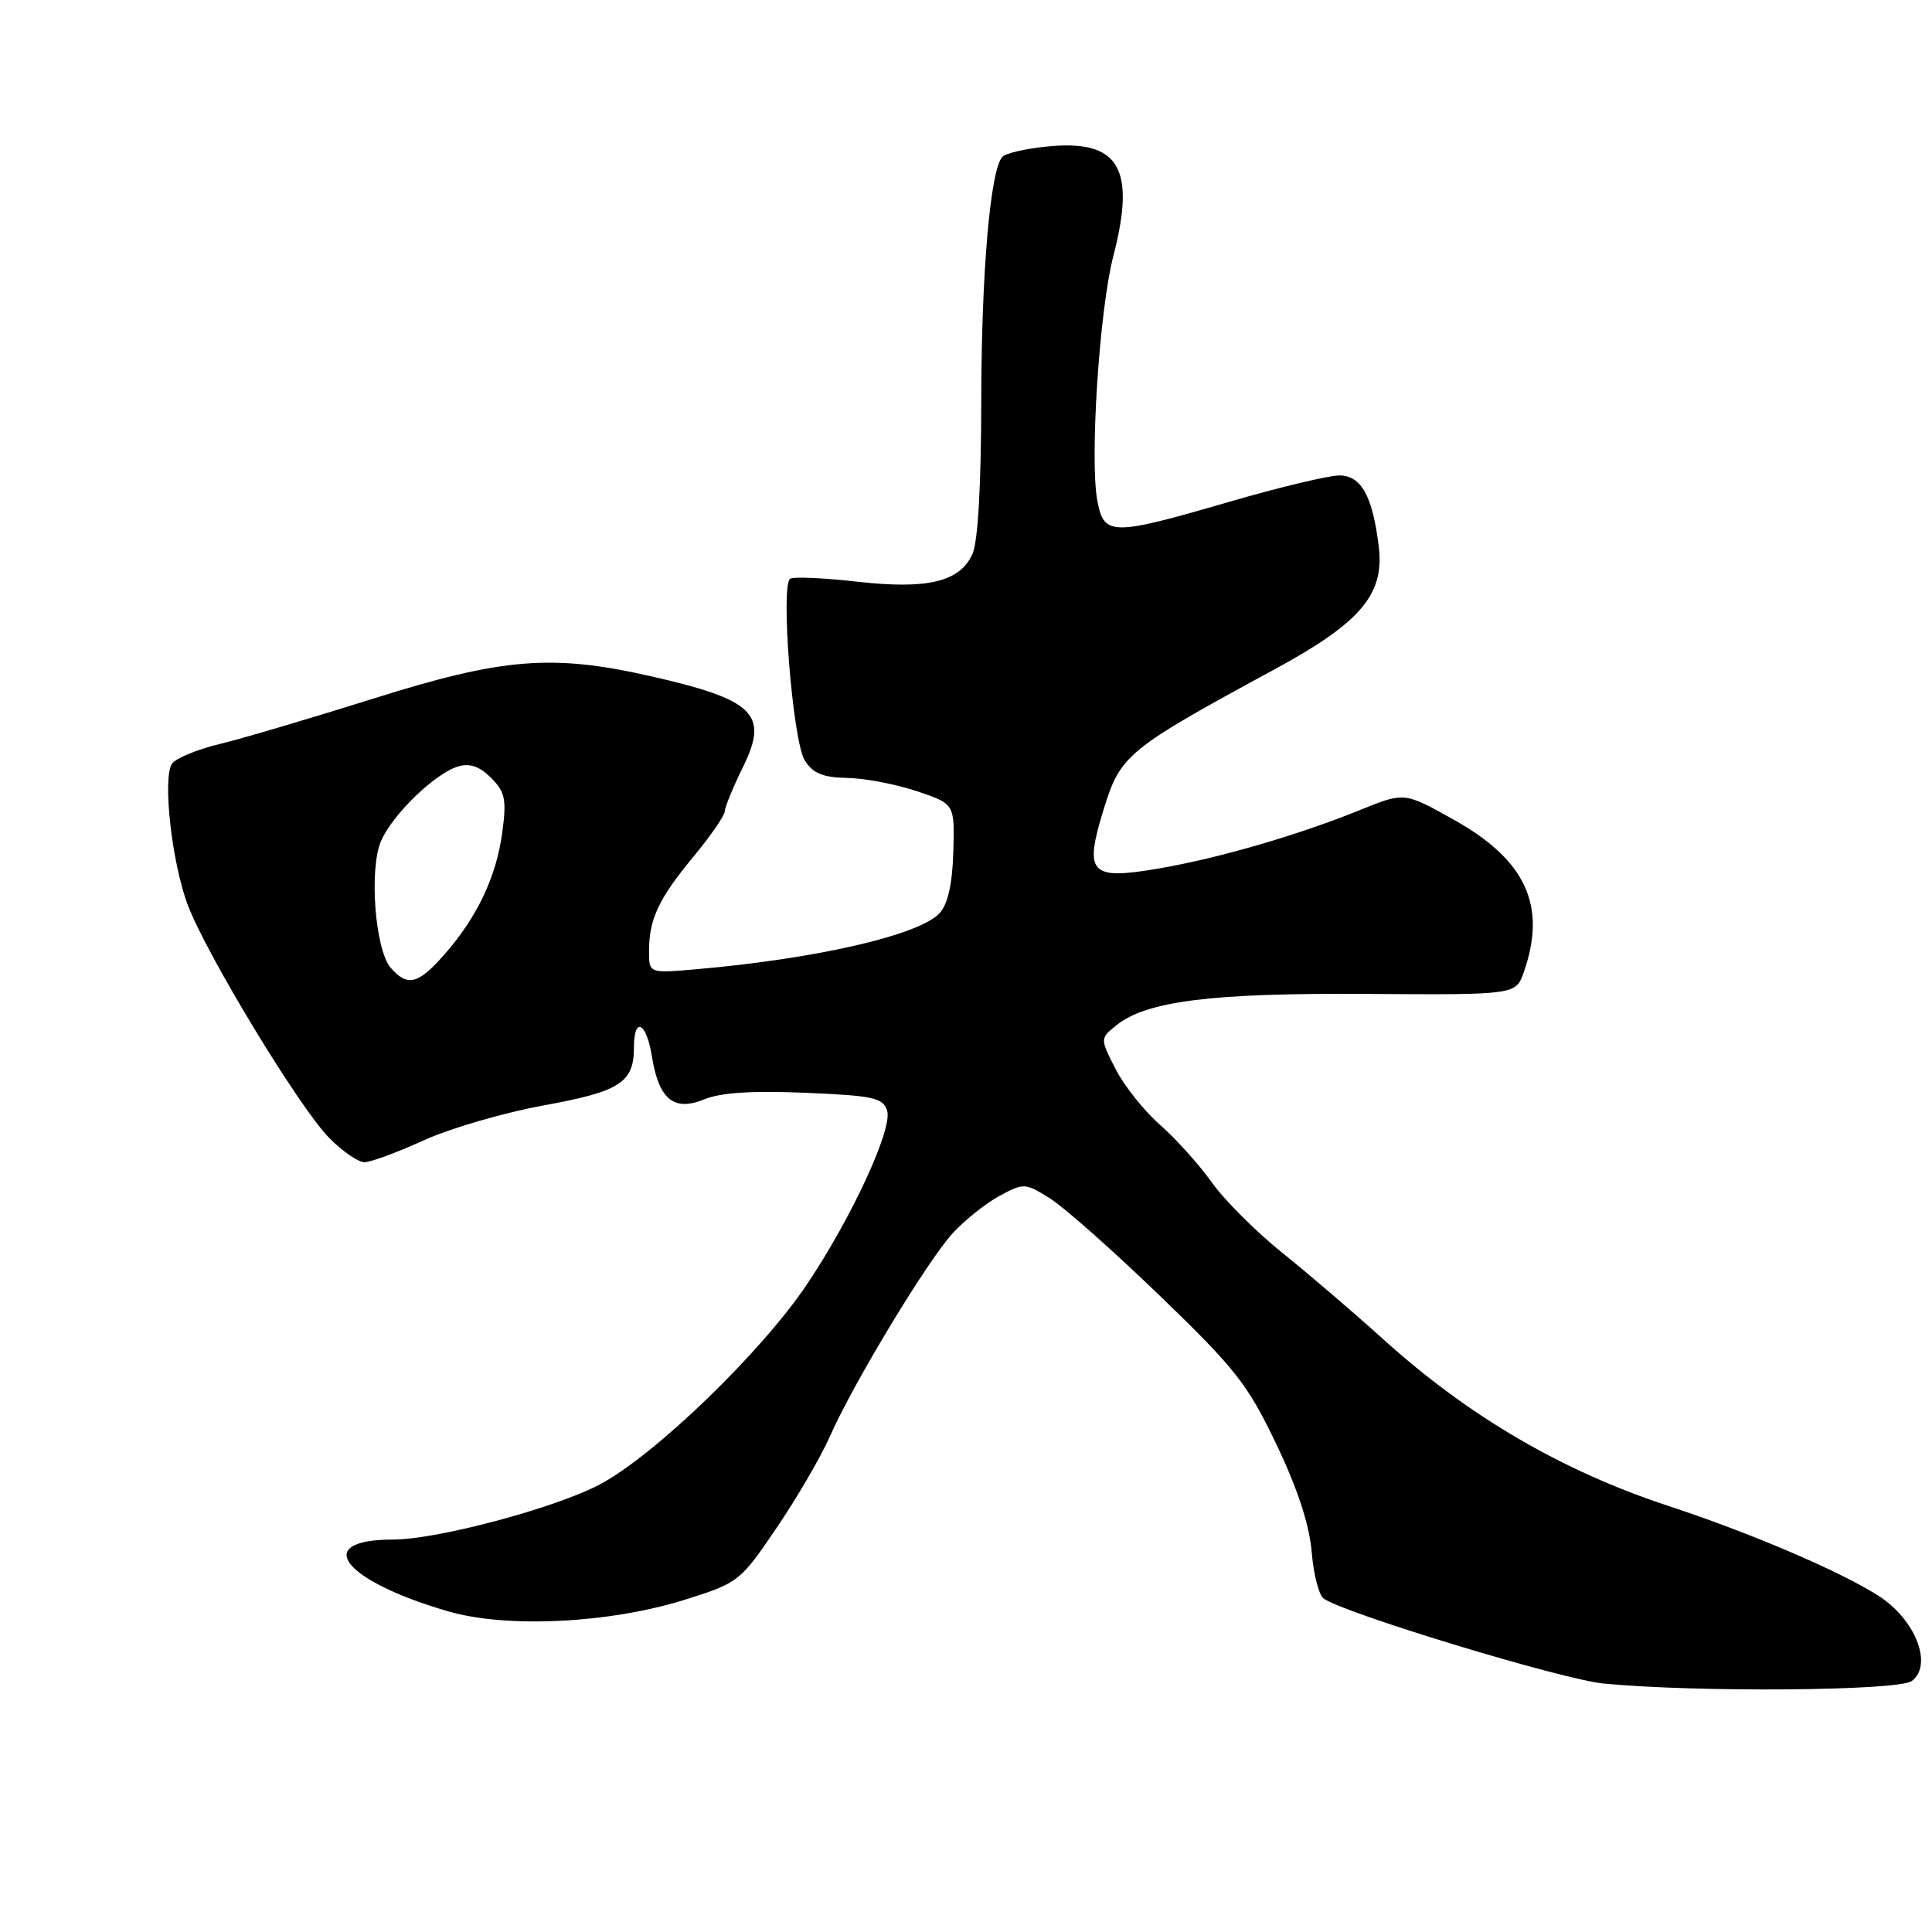 <?xml version="1.0" encoding="UTF-8" standalone="no"?>
<!DOCTYPE svg PUBLIC "-//W3C//DTD SVG 1.1//EN" "http://www.w3.org/Graphics/SVG/1.1/DTD/svg11.dtd" >
<svg xmlns="http://www.w3.org/2000/svg" xmlns:xlink="http://www.w3.org/1999/xlink" version="1.1" viewBox="0 0 256 256">
 <g >
 <path fill="currentColor"
d=" M 253.31 222.75 C 256.19 220.61 253.79 214.52 248.82 211.39 C 243.62 208.11 231.87 203.09 221.00 199.52 C 206.99 194.91 194.57 187.65 183.36 177.52 C 179.43 173.97 173.38 168.79 169.92 166.01 C 166.45 163.23 162.24 159.02 160.56 156.66 C 158.88 154.30 155.79 150.87 153.69 149.03 C 151.60 147.19 148.95 143.87 147.82 141.65 C 145.76 137.61 145.76 137.61 147.91 135.87 C 151.90 132.64 160.51 131.56 181.18 131.70 C 200.87 131.83 200.87 131.83 201.93 128.76 C 204.98 120.02 202.18 113.95 192.64 108.62 C 186.08 104.95 186.08 104.95 180.29 107.30 C 172.06 110.64 161.61 113.69 153.65 115.06 C 144.38 116.66 143.60 115.81 146.27 107.14 C 148.48 100.01 149.38 99.27 168.98 88.64 C 180.25 82.52 183.45 78.77 182.70 72.50 C 181.90 65.77 180.38 63.00 177.48 63.00 C 176.06 63.00 169.49 64.57 162.86 66.50 C 147.25 71.04 146.28 71.03 145.40 66.33 C 144.38 60.90 145.68 41.01 147.52 33.94 C 150.57 22.16 148.25 18.41 138.58 19.43 C 135.87 19.71 133.29 20.31 132.85 20.75 C 131.23 22.37 130.04 36.00 130.02 53.20 C 130.01 64.35 129.58 71.84 128.85 73.42 C 127.17 77.11 122.89 78.13 113.52 77.07 C 109.13 76.57 105.16 76.40 104.71 76.68 C 103.38 77.50 105.04 98.21 106.63 100.75 C 107.72 102.48 109.03 103.02 112.27 103.08 C 114.60 103.12 118.75 103.92 121.50 104.84 C 126.50 106.52 126.50 106.52 126.32 112.85 C 126.20 117.08 125.60 119.78 124.52 120.98 C 121.89 123.89 108.19 127.05 92.25 128.43 C 86.00 128.97 86.00 128.97 86.00 126.05 C 86.00 121.79 87.26 119.11 91.88 113.52 C 94.15 110.78 96.01 108.08 96.03 107.52 C 96.05 106.96 97.15 104.27 98.49 101.55 C 101.90 94.59 99.92 92.69 86.00 89.55 C 73.12 86.65 66.53 87.19 49.50 92.56 C 41.25 95.15 32.07 97.87 29.09 98.59 C 26.12 99.30 23.28 100.48 22.79 101.20 C 21.51 103.08 22.77 114.36 24.89 119.94 C 27.40 126.55 39.70 146.81 43.59 150.75 C 45.35 152.54 47.47 154.00 48.29 154.00 C 49.11 154.00 52.64 152.70 56.14 151.10 C 59.64 149.51 66.78 147.43 72.00 146.48 C 82.14 144.64 84.00 143.45 84.00 138.81 C 84.00 134.63 85.65 135.41 86.37 139.93 C 87.29 145.68 89.28 147.32 93.31 145.67 C 95.50 144.77 99.70 144.50 106.72 144.80 C 115.74 145.18 117.01 145.46 117.55 147.17 C 118.31 149.55 112.86 161.35 106.92 170.19 C 100.87 179.21 86.71 192.88 79.45 196.71 C 73.52 199.84 57.91 204.00 52.09 204.00 C 41.21 204.00 45.40 209.45 59.42 213.52 C 67.17 215.77 80.79 215.10 90.75 211.97 C 97.87 209.73 98.07 209.57 102.90 202.46 C 105.60 198.48 108.77 193.04 109.95 190.36 C 113.08 183.26 122.92 167.00 126.28 163.36 C 127.88 161.63 130.66 159.42 132.46 158.45 C 135.65 156.73 135.84 156.74 139.12 158.79 C 140.98 159.95 147.54 165.76 153.69 171.70 C 163.71 181.37 165.33 183.43 169.12 191.36 C 171.93 197.23 173.50 202.03 173.80 205.59 C 174.04 208.54 174.75 211.34 175.37 211.80 C 177.98 213.73 206.98 222.55 212.50 223.08 C 224.88 224.27 251.54 224.05 253.31 222.75 Z  M 51.78 128.25 C 49.70 125.86 48.88 115.17 50.49 111.44 C 52.01 107.92 57.64 102.48 60.70 101.56 C 62.24 101.10 63.54 101.54 65.06 103.06 C 66.93 104.93 67.14 105.91 66.56 110.26 C 65.78 116.14 63.23 121.53 58.89 126.47 C 55.41 130.43 54.00 130.79 51.78 128.25 Z "/>
</g>
</svg>